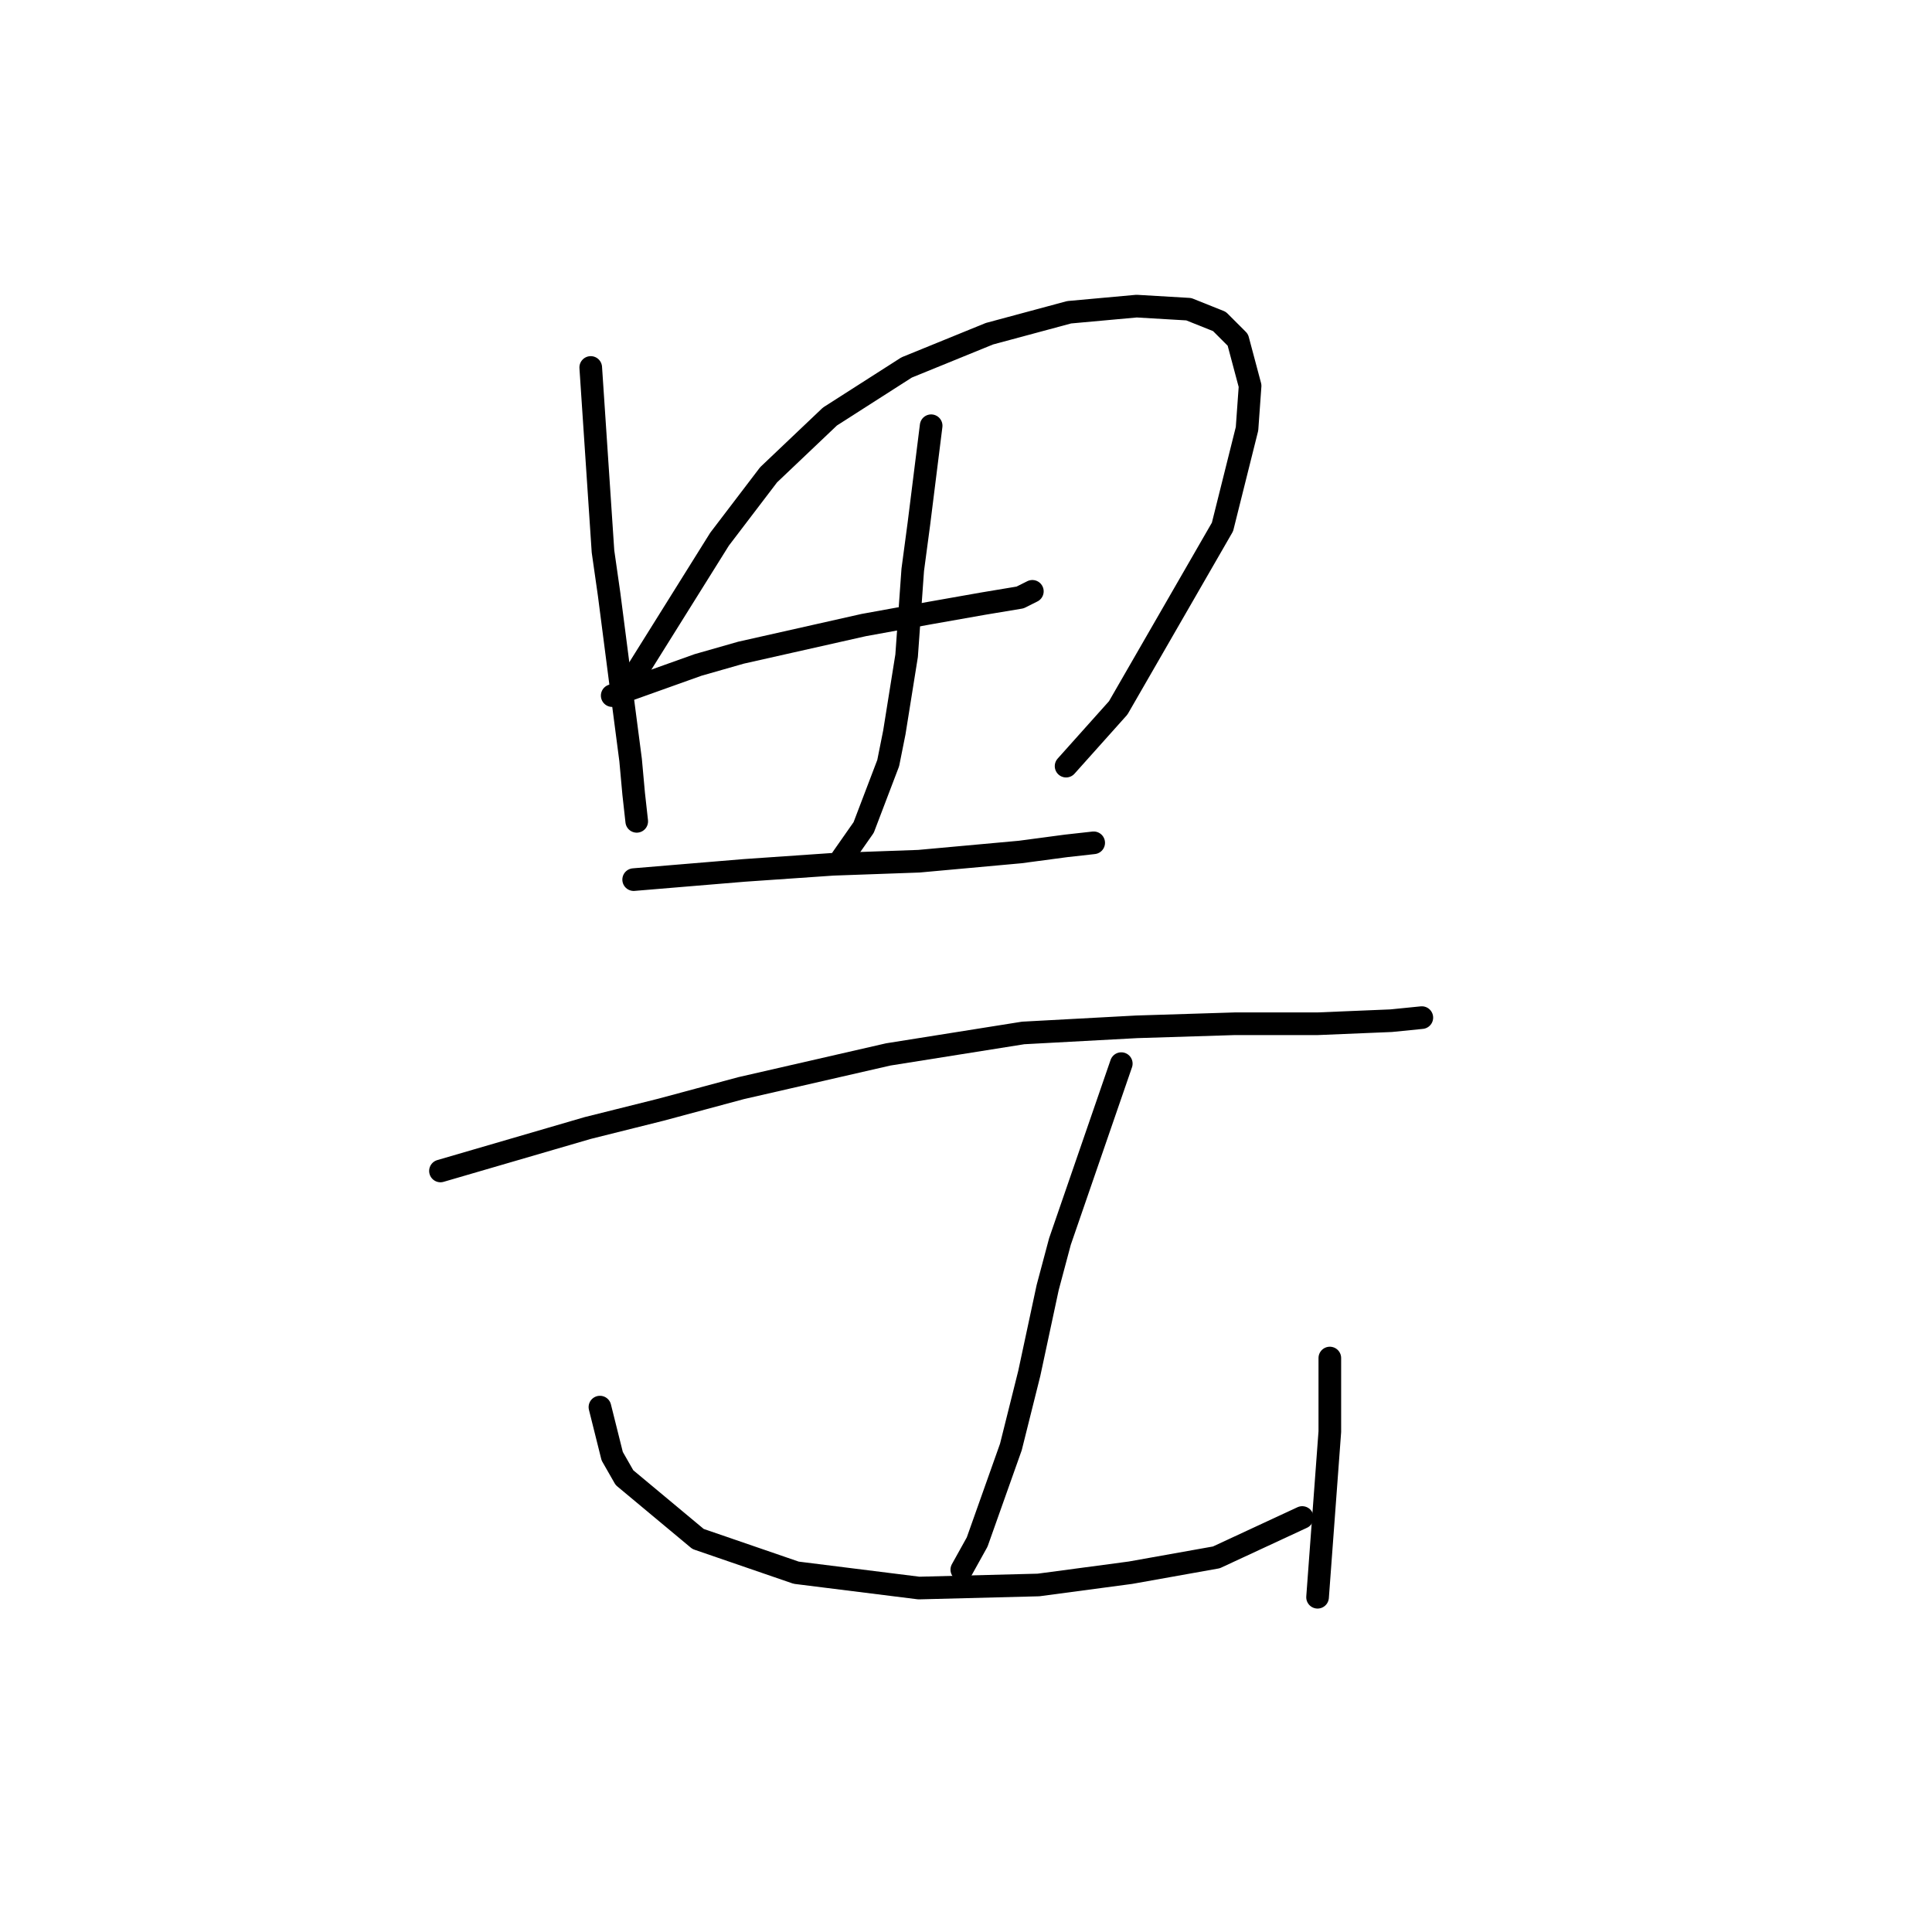 <?xml version="1.0" standalone="no"?>
    <svg width="256" height="256" xmlns="http://www.w3.org/2000/svg" version="1.1">
    <polyline stroke="black" stroke-width="3" stroke-linecap="round" fill="transparent" stroke-linejoin="round" points="78.275 48.691 79.088 60.882 79.9 73.073 80.713 78.762 82.339 91.359 83.558 100.705 83.964 105.175 84.37 108.833 84.37 108.833 " />
        <polyline stroke="black" stroke-width="3" stroke-linecap="round" fill="transparent" stroke-linejoin="round" points="83.151 90.953 89.247 81.2 95.342 71.447 101.844 62.913 109.971 55.192 120.131 48.691 131.102 44.221 141.668 41.376 150.608 40.563 157.516 40.97 161.58 42.595 164.018 45.033 165.644 51.129 165.237 56.818 161.986 69.822 148.17 93.797 141.262 101.518 141.262 101.518 " />
        <polyline stroke="black" stroke-width="3" stroke-linecap="round" fill="transparent" stroke-linejoin="round" points="81.12 92.172 86.809 90.14 92.498 88.108 98.187 86.483 114.441 82.825 123.382 81.2 130.29 79.981 135.166 79.168 136.792 78.355 136.792 78.355 " />
        <polyline stroke="black" stroke-width="3" stroke-linecap="round" fill="transparent" stroke-linejoin="round" points="123.382 56.412 122.569 62.913 121.756 69.415 120.943 75.511 120.131 86.889 118.505 97.048 117.692 101.112 114.441 109.645 111.597 113.709 111.597 113.709 " />
        <polyline stroke="black" stroke-width="3" stroke-linecap="round" fill="transparent" stroke-linejoin="round" points="83.964 116.554 88.84 116.147 93.717 115.741 98.593 115.335 110.378 114.522 121.756 114.116 135.166 112.896 141.262 112.084 144.919 111.677 144.919 111.677 " />
        <polyline stroke="black" stroke-width="3" stroke-linecap="round" fill="transparent" stroke-linejoin="round" points="58.363 155.158 68.116 152.314 77.869 149.469 87.621 147.031 98.187 144.187 117.692 139.717 135.572 136.872 150.608 136.059 163.612 135.653 174.584 135.653 184.336 135.247 188.4 134.84 188.4 134.84 " />
        <polyline stroke="black" stroke-width="3" stroke-linecap="round" fill="transparent" stroke-linejoin="round" points="148.576 140.936 144.513 152.72 140.449 164.505 138.823 170.6 136.385 181.979 133.947 191.731 129.477 204.329 127.445 207.986 127.445 207.986 " />
        <polyline stroke="black" stroke-width="3" stroke-linecap="round" fill="transparent" stroke-linejoin="round" points="79.494 186.449 80.307 189.7 81.119 192.951 82.745 195.795 92.498 203.922 105.501 208.392 121.756 210.424 137.604 210.018 149.795 208.392 161.174 206.361 172.552 201.078 172.552 201.078 " />
        <polyline stroke="black" stroke-width="3" stroke-linecap="round" fill="transparent" stroke-linejoin="round" points="176.209 179.947 176.209 184.823 176.209 189.7 174.584 211.643 174.584 211.643 " />
        </svg>